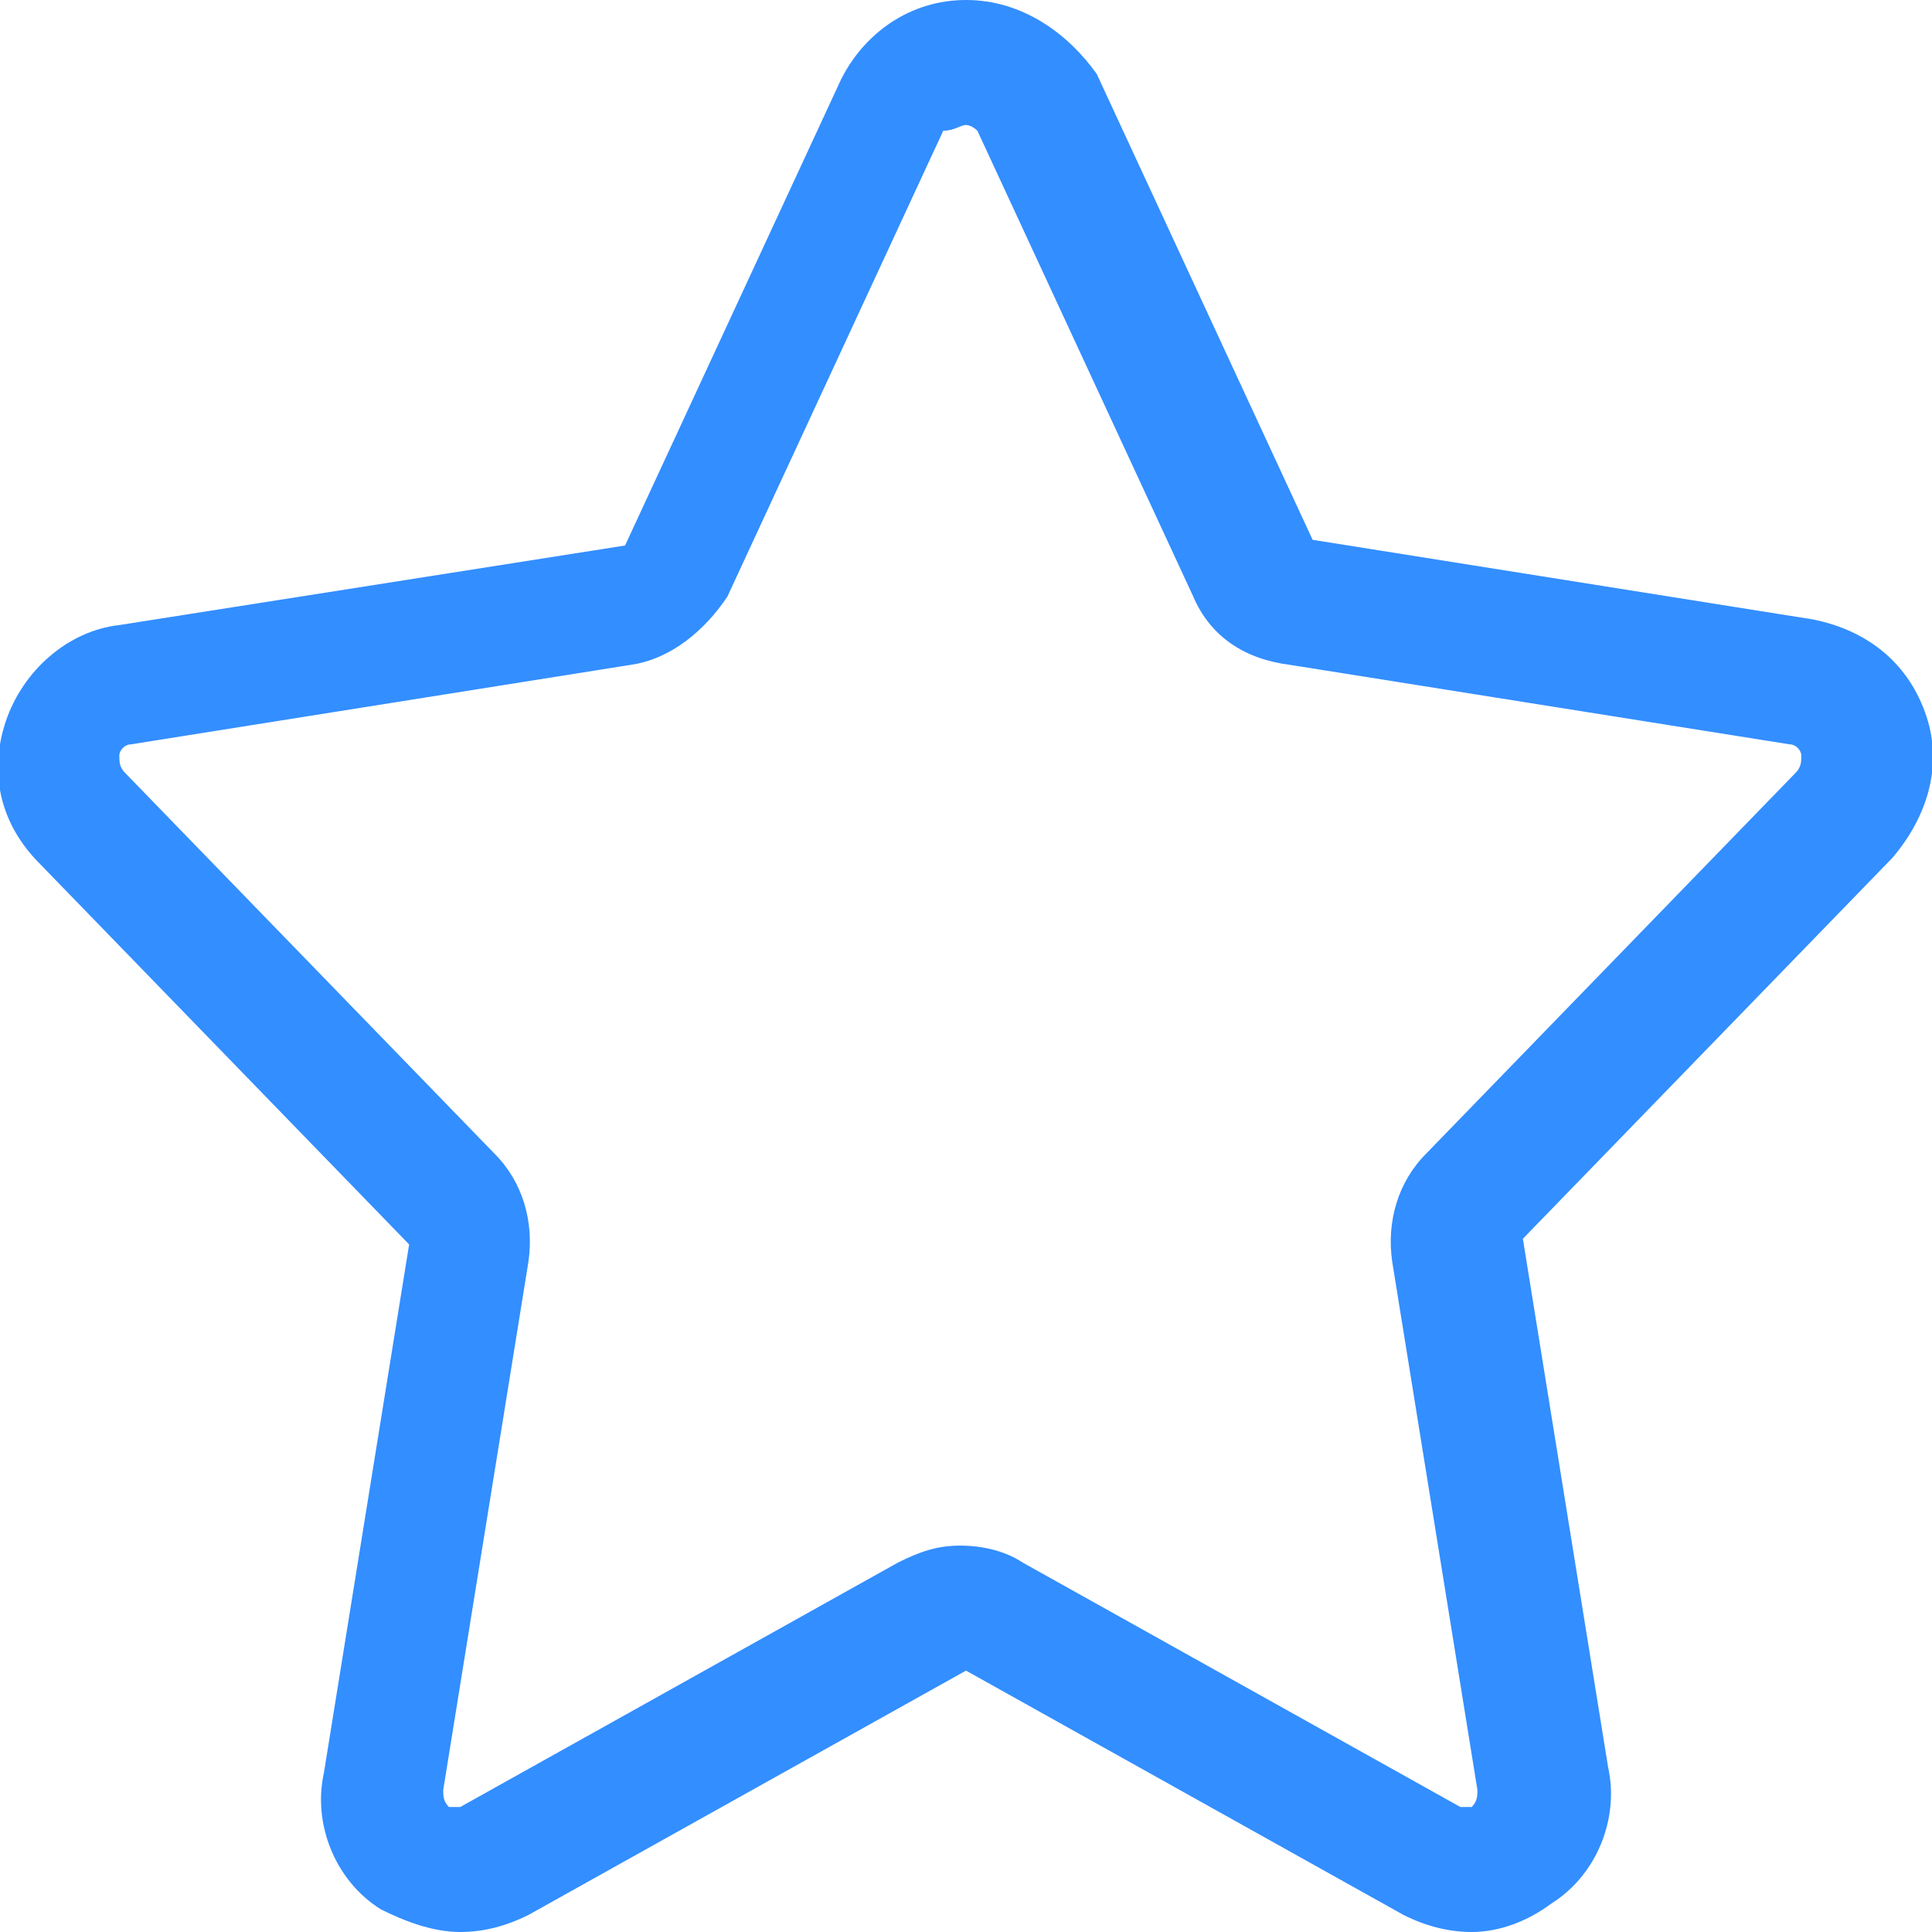 <?xml version="1.0" encoding="utf-8"?>
<!-- Generator: Adobe Illustrator 21.0.0, SVG Export Plug-In . SVG Version: 6.00 Build 0)  -->
<svg version="1.1" id="图层_1" xmlns="http://www.w3.org/2000/svg" xmlns:xlink="http://www.w3.org/1999/xlink" x="0px" y="0px"
	 viewBox="0 0 34 34" style="enable-background:new 0 0 34 34;" xml:space="preserve">
<style type="text/css">
	.st0{fill:#338EFF;}
</style>
<g>
	<path class="st0" d="M17,2.2c0.1,0,0.2,0.1,0.2,0.1l3.8,8.2c0.3,0.7,0.9,1.1,1.7,1.2l8.8,1.4c0.1,0,0.2,0.1,0.2,0.2
		c0,0.1,0,0.2-0.1,0.3l-6.5,6.7c-0.5,0.5-0.7,1.2-0.6,1.9l1.5,9.3c0,0.1,0,0.2-0.1,0.3c-0.1,0-0.1,0-0.1,0c0,0-0.1,0-0.1,0l-7.7-4.3
		c-0.3-0.2-0.7-0.3-1.1-0.3s-0.7,0.1-1.1,0.3l-7.7,4.3c0,0-0.1,0-0.1,0c0,0-0.1,0-0.1,0c-0.1-0.1-0.1-0.2-0.1-0.3l1.5-9.3
		c0.1-0.7-0.1-1.4-0.6-1.9l-6.5-6.7c-0.1-0.1-0.1-0.2-0.1-0.3c0-0.1,0.1-0.2,0.2-0.2l8.8-1.4c0.7-0.1,1.3-0.6,1.7-1.2l3.8-8.2
		C16.8,2.3,16.9,2.2,17,2.2 M17,0c-1,0-1.8,0.6-2.2,1.4l-3.8,8.2L2.1,11c-0.9,0.1-1.7,0.8-2,1.7c-0.3,0.9-0.1,1.8,0.6,2.5l6.5,6.7
		l-1.5,9.3c-0.2,0.9,0.2,1.9,1,2.4C7.1,33.8,7.6,34,8.1,34c0.4,0,0.8-0.1,1.2-0.3l7.7-4.3l7.7,4.3c0.4,0.2,0.8,0.3,1.2,0.3
		c0.5,0,1-0.2,1.4-0.5c0.8-0.5,1.2-1.5,1-2.4l-1.5-9.3l6.5-6.7c0.6-0.7,0.9-1.6,0.6-2.5c-0.3-0.9-1-1.5-2-1.7l-8.8-1.4l-3.8-8.2
		C18.8,0.6,18,0,17,0L17,0z"/>
</g>
</svg>
